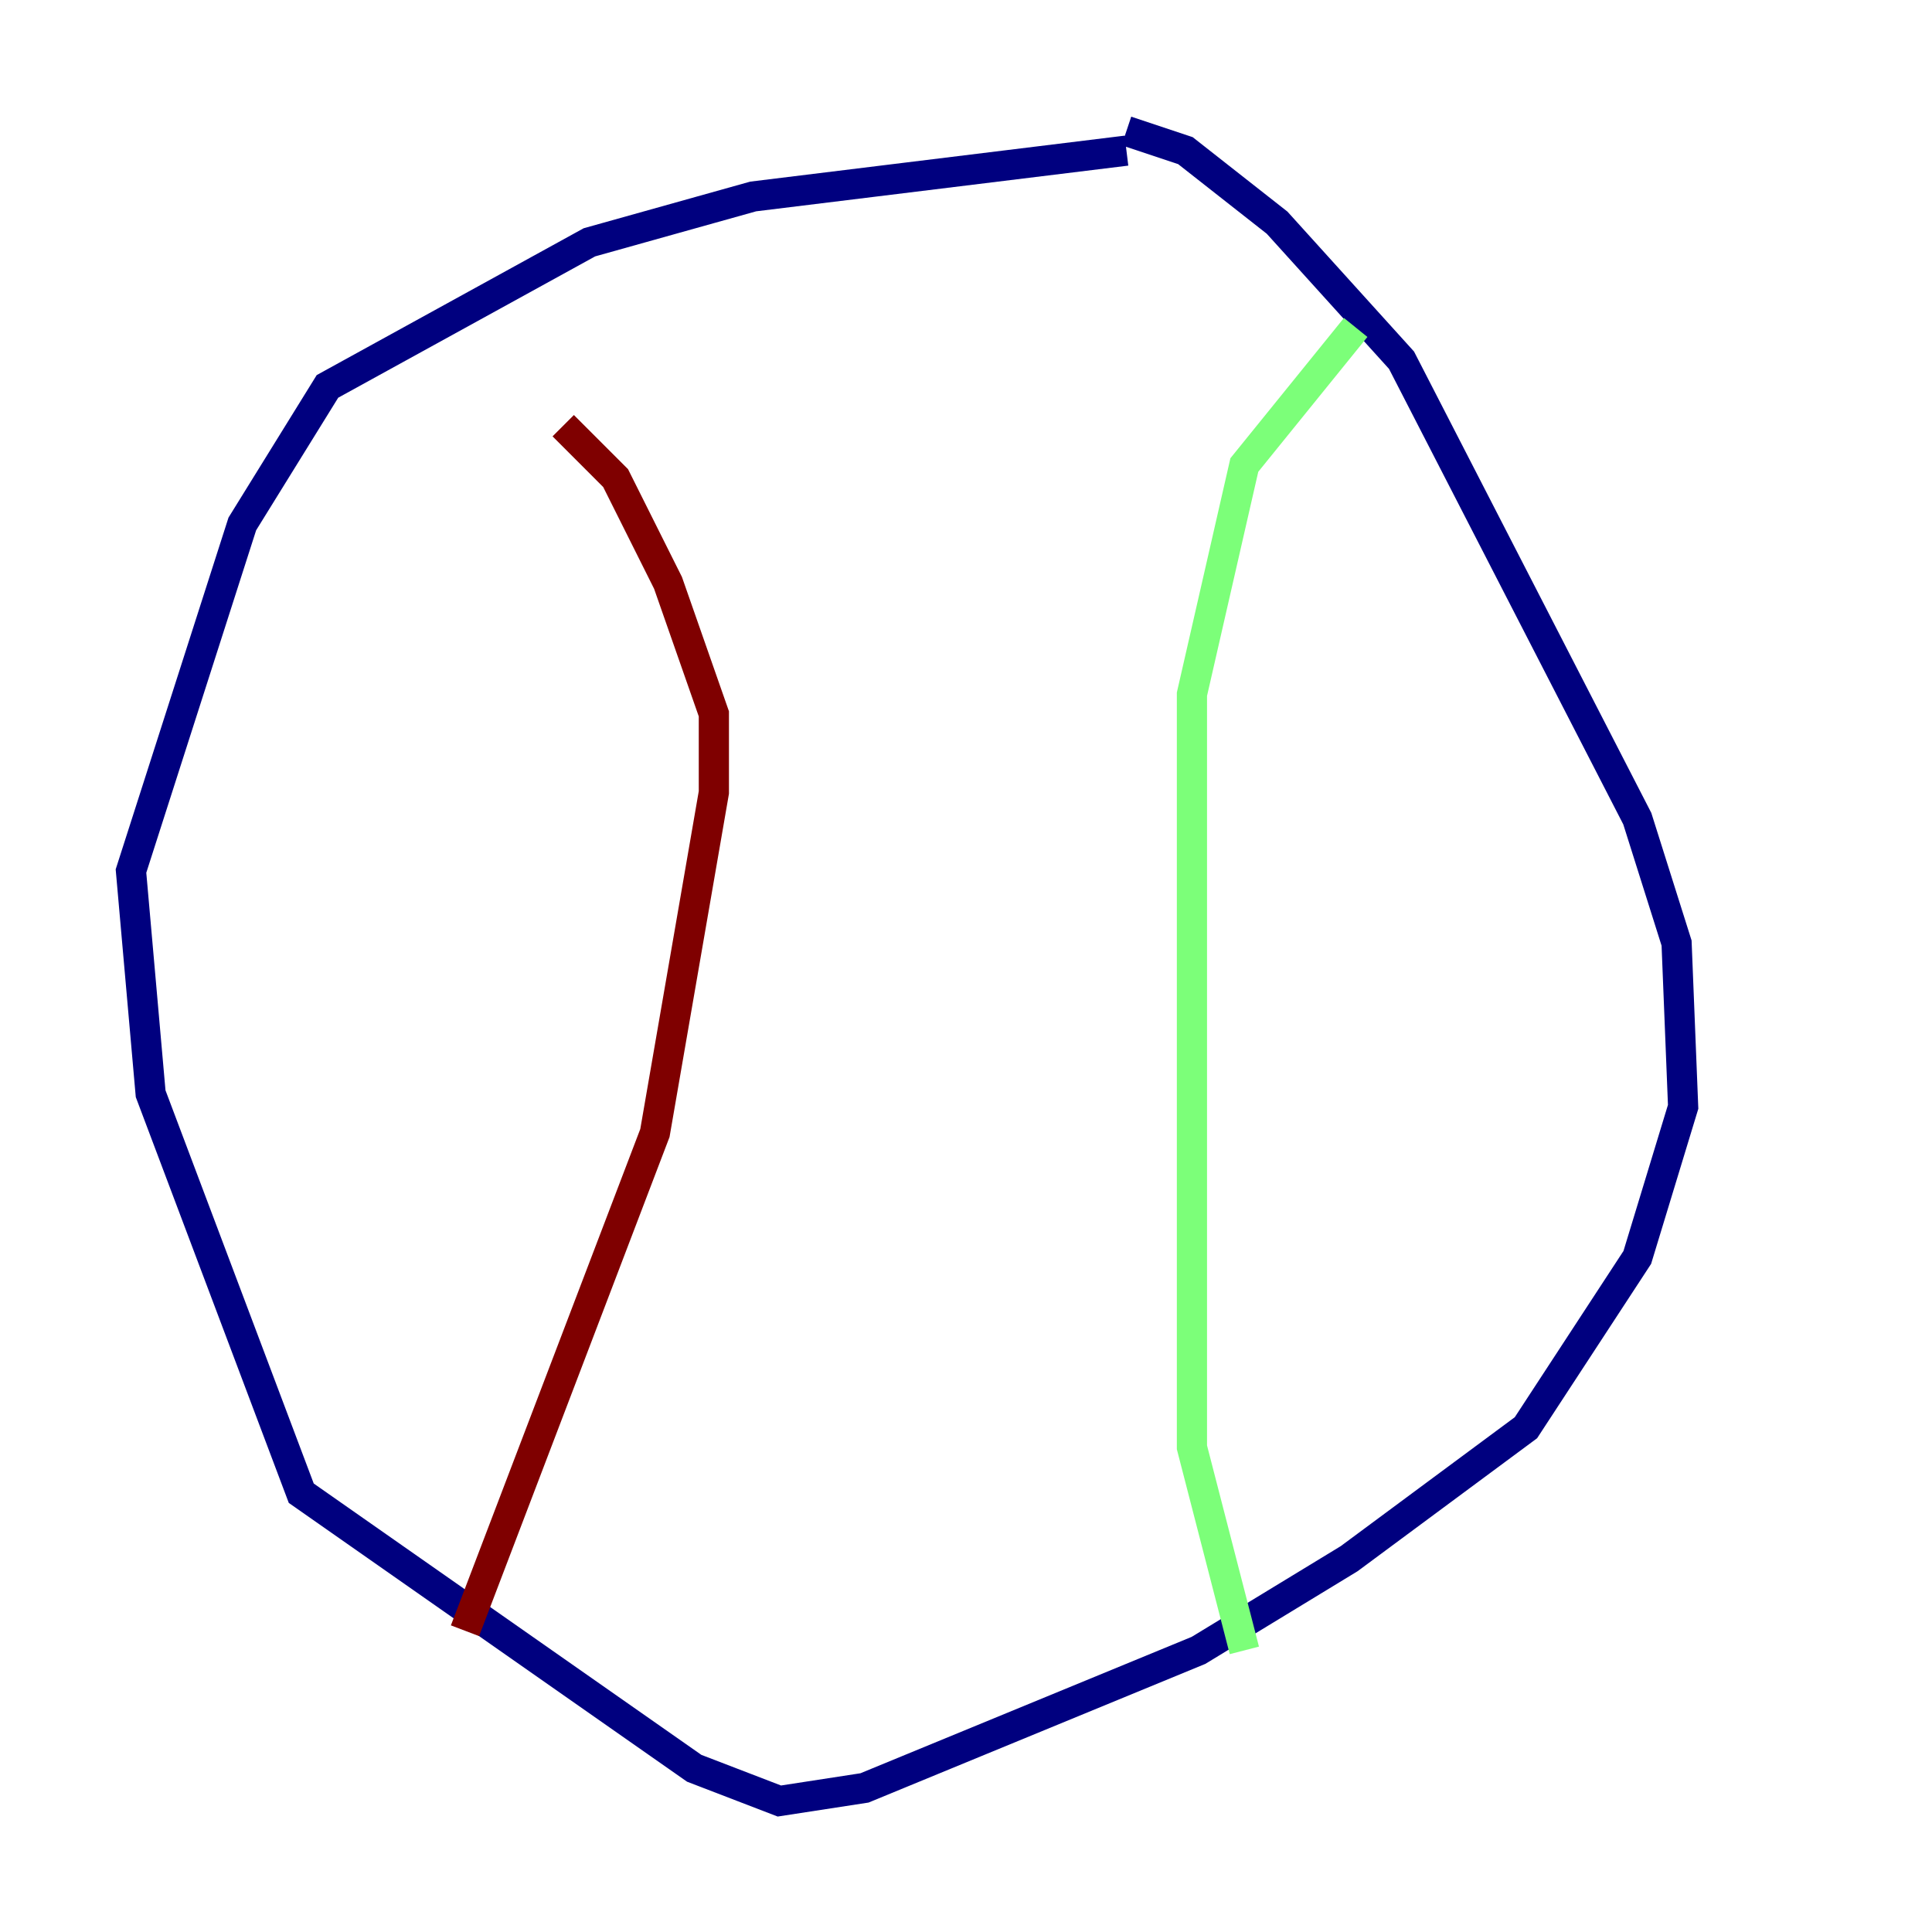 <?xml version="1.0" encoding="utf-8" ?>
<svg baseProfile="tiny" height="128" version="1.2" viewBox="0,0,128,128" width="128" xmlns="http://www.w3.org/2000/svg" xmlns:ev="http://www.w3.org/2001/xml-events" xmlns:xlink="http://www.w3.org/1999/xlink"><defs /><polyline fill="none" points="74.63,9.98 49.898,13.017 39.051,16.054 21.695,25.6 16.054,34.712 8.678,57.709 9.98,72.461 19.959,98.929 45.993,117.153 51.634,119.322 57.275,118.454 79.403,109.342 89.383,103.268 101.098,94.59 108.475,83.308 111.512,73.329 111.078,62.481 108.475,54.237 92.854,23.864 84.61,14.752 78.536,9.98 74.63,8.678" stroke="#00007f" stroke-width="2" /><polyline fill="none" points="89.817,21.695 82.441,30.807 78.969,45.993 78.969,95.891 82.441,109.342" stroke="#7cff79" stroke-width="2" /><polyline fill="none" points="30.807,108.041 43.39,75.064 47.295,52.502 47.295,47.295 44.258,38.617 40.786,31.675 37.315,28.203" stroke="#7f0000" stroke-width="2" /></svg>